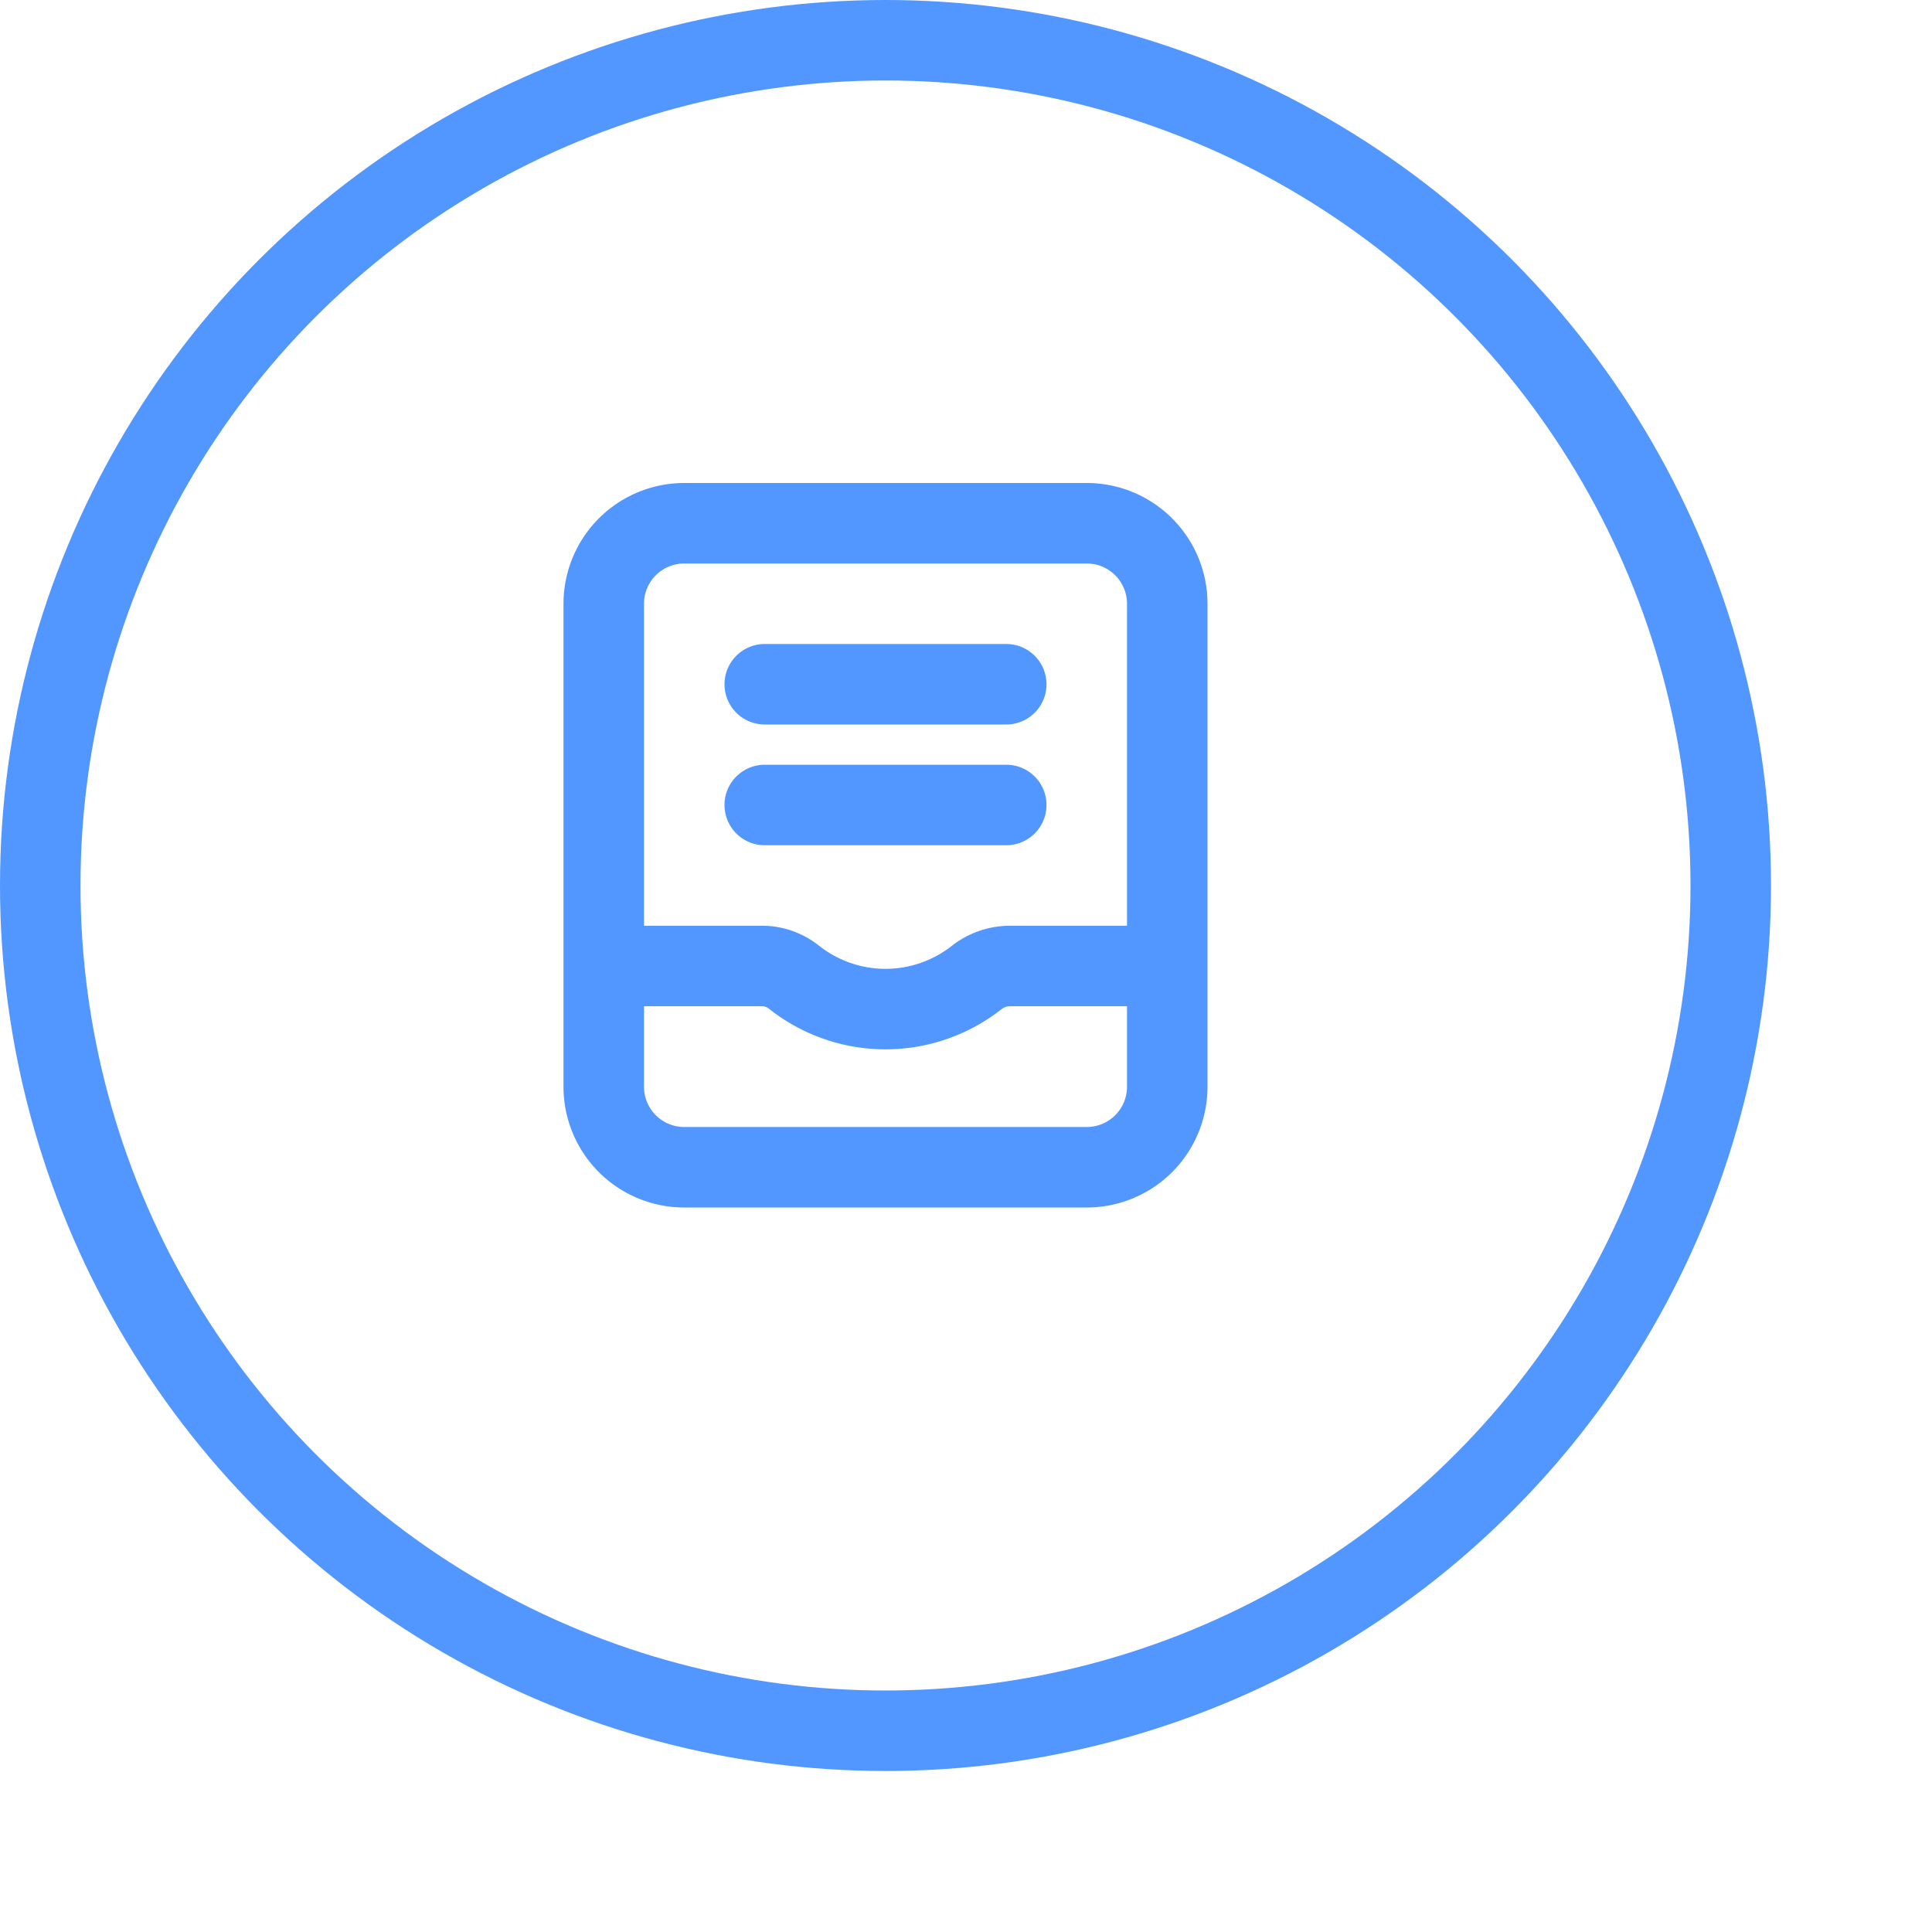 <svg viewBox="0 0 24 24" fill="none" xmlns="http://www.w3.org/2000/svg">
  <circle cx="11" cy="11" r="10.5" stroke="#5297FF" />
  <path fill-rule="evenodd" clip-rule="evenodd"
    d="M8.5 6A1.5 1.5 0 0 0 7 7.5v6A1.5 1.5 0 0 0 8.5 15h5a1.5 1.5 0 0 0 1.5-1.5v-6A1.5 1.5 0 0 0 13.5 6h-5ZM14 7.5a.5.5 0 0 0-.5-.5h-5a.5.5 0 0 0-.5.5v4h1.468c.257 0 .505.089.704.246a1.33 1.33 0 0 0 1.646.008c.207-.164.464-.254.73-.254H14v-4Zm-6 5v1a.5.5 0 0 0 .5.5h5a.5.5 0 0 0 .5-.5v-1h-1.453a.174.174 0 0 0-.108.038 2.33 2.33 0 0 1-2.889-.009.135.135 0 0 0-.082-.029H8ZM9 10a.5.5 0 0 1 .5-.5h3a.5.5 0 0 1 0 1h-3A.5.5 0 0 1 9 10Zm.5-2a.5.5 0 0 0 0 1h3a.5.5 0 0 0 0-1h-3Z"
    fill="#5297FF" />
</svg>